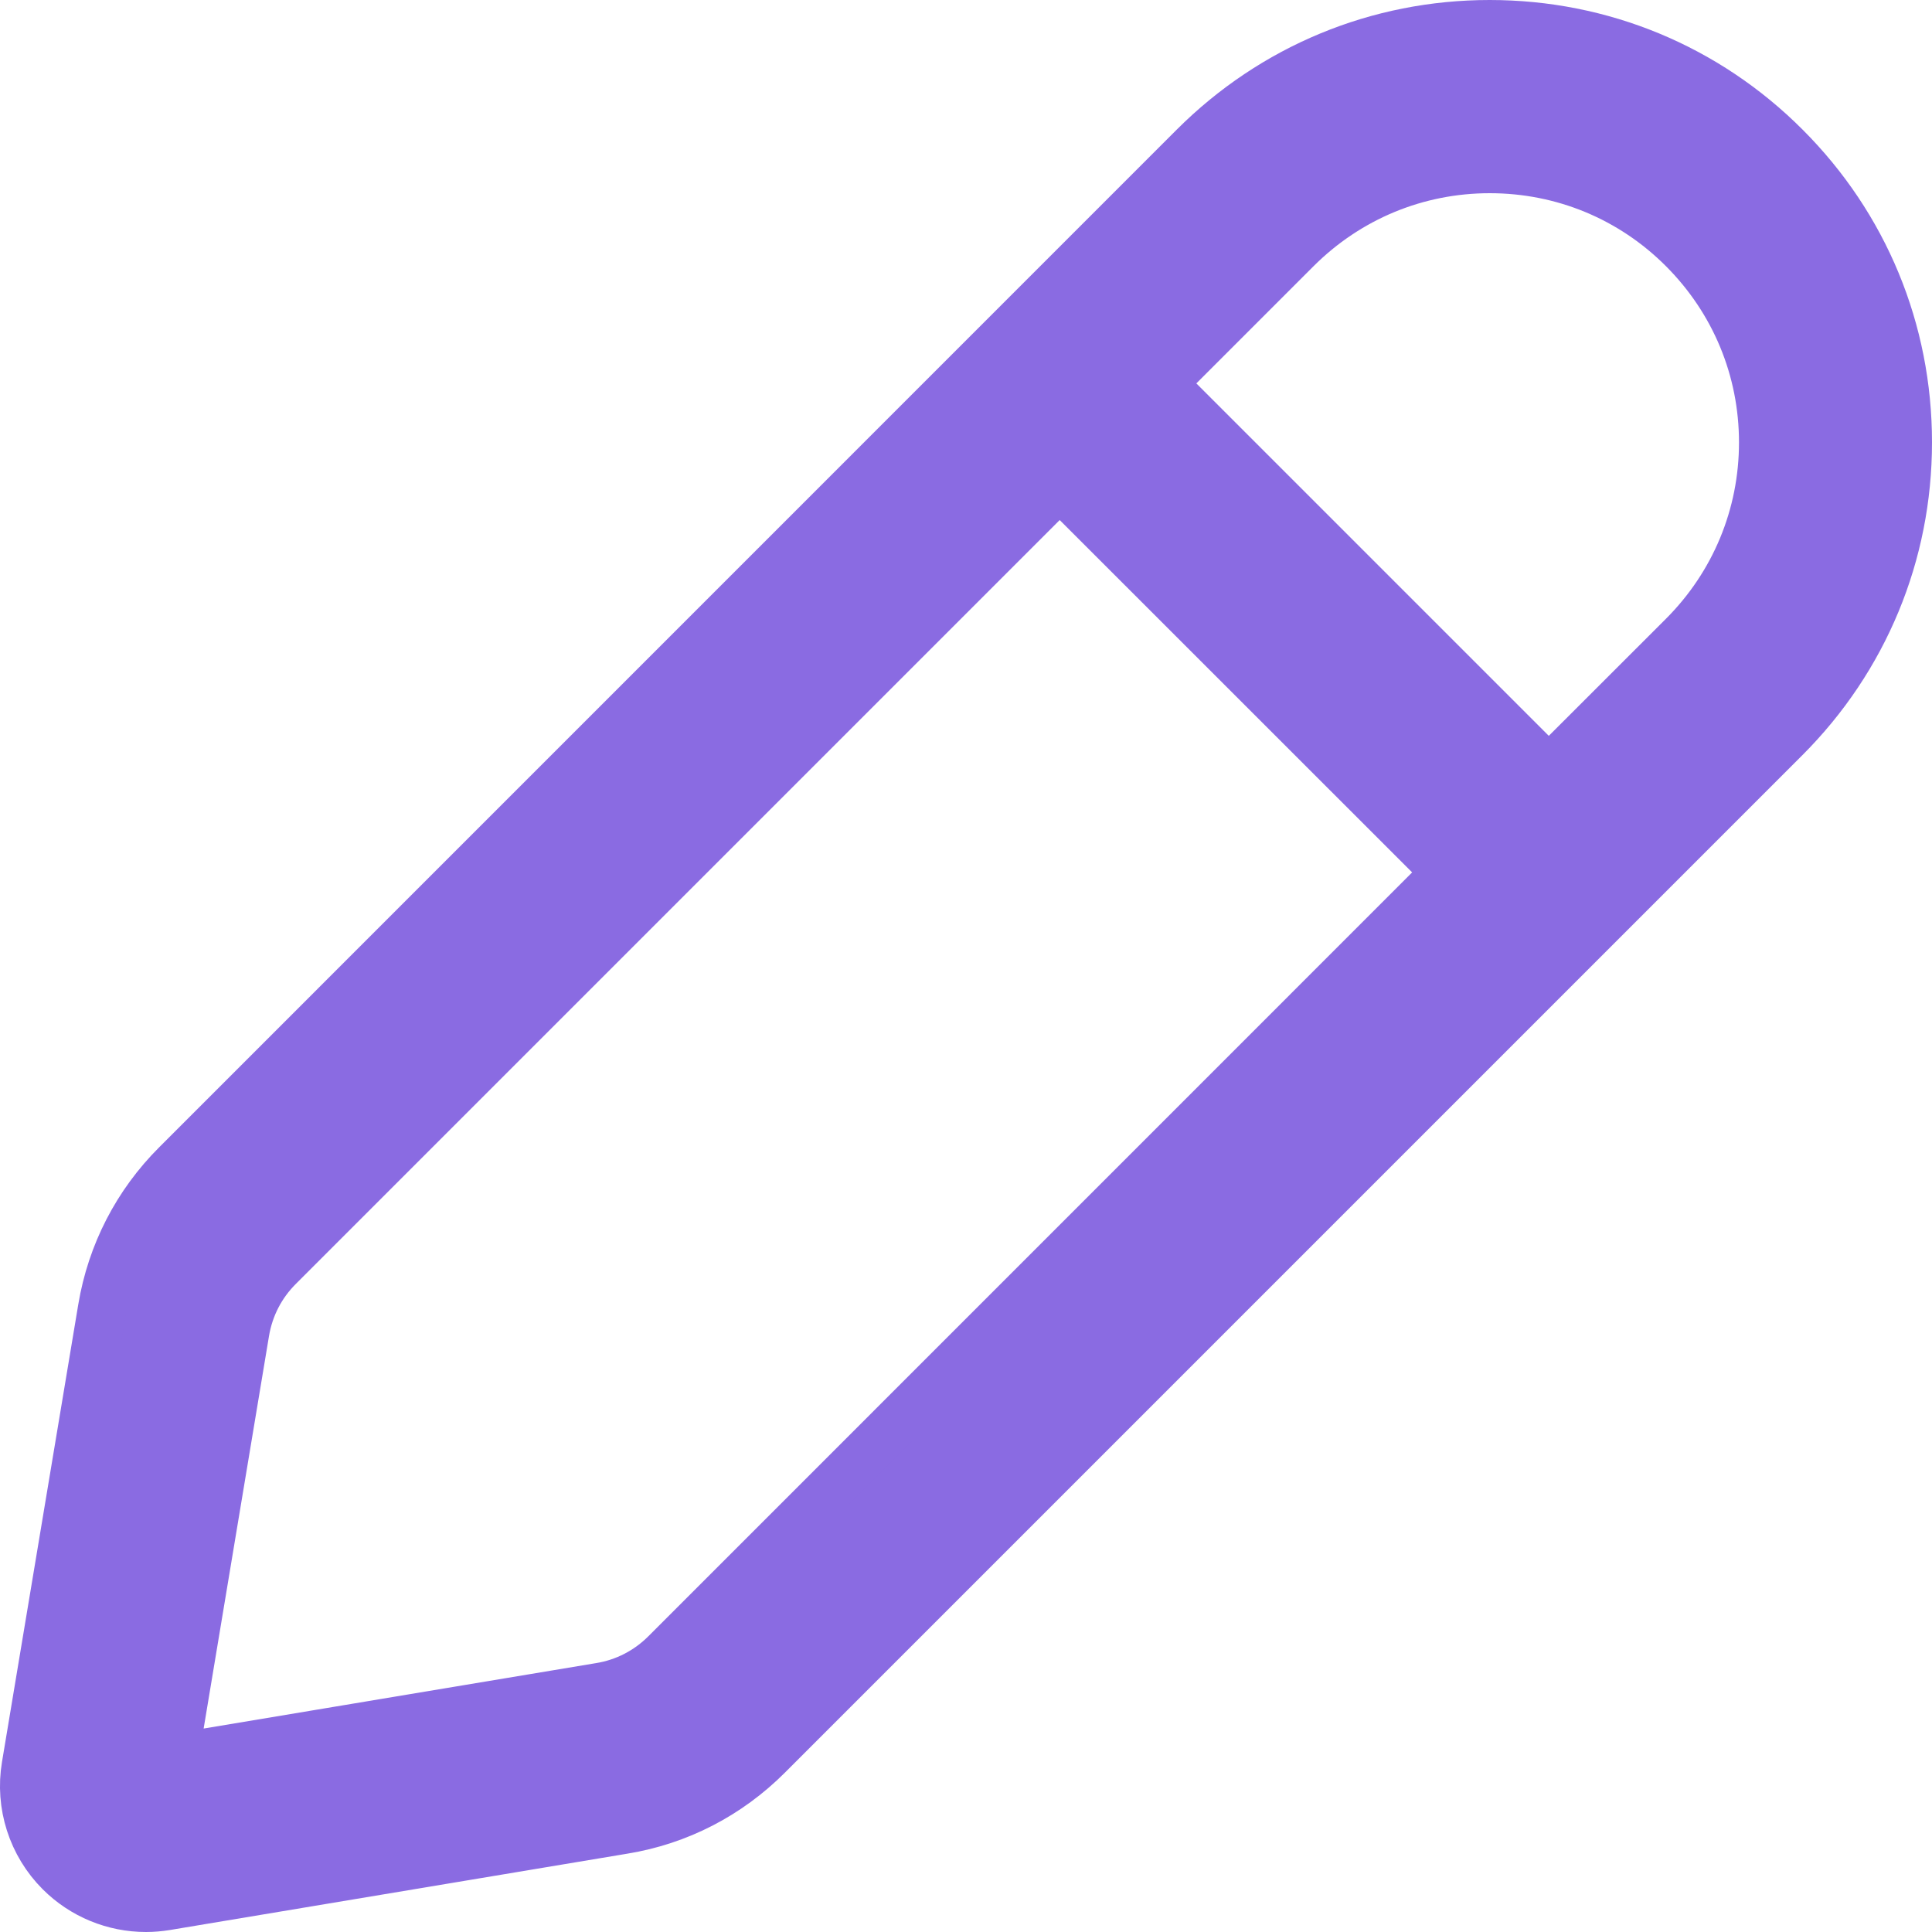 <svg width="20" height="20" viewBox="0 0 20 20" fill="none" xmlns="http://www.w3.org/2000/svg">
<path d="M18.483 1.518C17.666 0.7 16.579 0.25 15.421 0.25C14.265 0.25 13.178 0.7 12.359 1.518L1.826 12.052C1.418 12.459 1.152 12.975 1.057 13.544L0.267 18.282C0.2 18.683 0.331 19.093 0.619 19.381C0.857 19.619 1.179 19.75 1.511 19.75C1.579 19.75 1.649 19.744 1.717 19.733L6.456 18.942C7.024 18.849 7.54 18.582 7.948 18.174L18.481 7.641C19.299 6.823 19.75 5.736 19.75 4.579C19.75 3.422 19.302 2.336 18.483 1.518ZM6.89 17.114C6.704 17.3 6.47 17.421 6.212 17.463L1.804 18.198L2.538 13.79C2.581 13.531 2.702 13.297 2.887 13.113L10.97 5.03L14.972 9.031L6.89 17.114ZM17.423 6.582L16.033 7.971L12.031 3.969L13.421 2.579C13.956 2.045 14.666 1.75 15.422 1.75C16.178 1.75 16.889 2.044 17.423 2.579C17.957 3.114 18.252 3.824 18.252 4.58C18.252 5.336 17.957 6.047 17.423 6.582Z" fill="#8A6BE2" stroke="#8A6BE2" stroke-width="0.5"/>
</svg>
